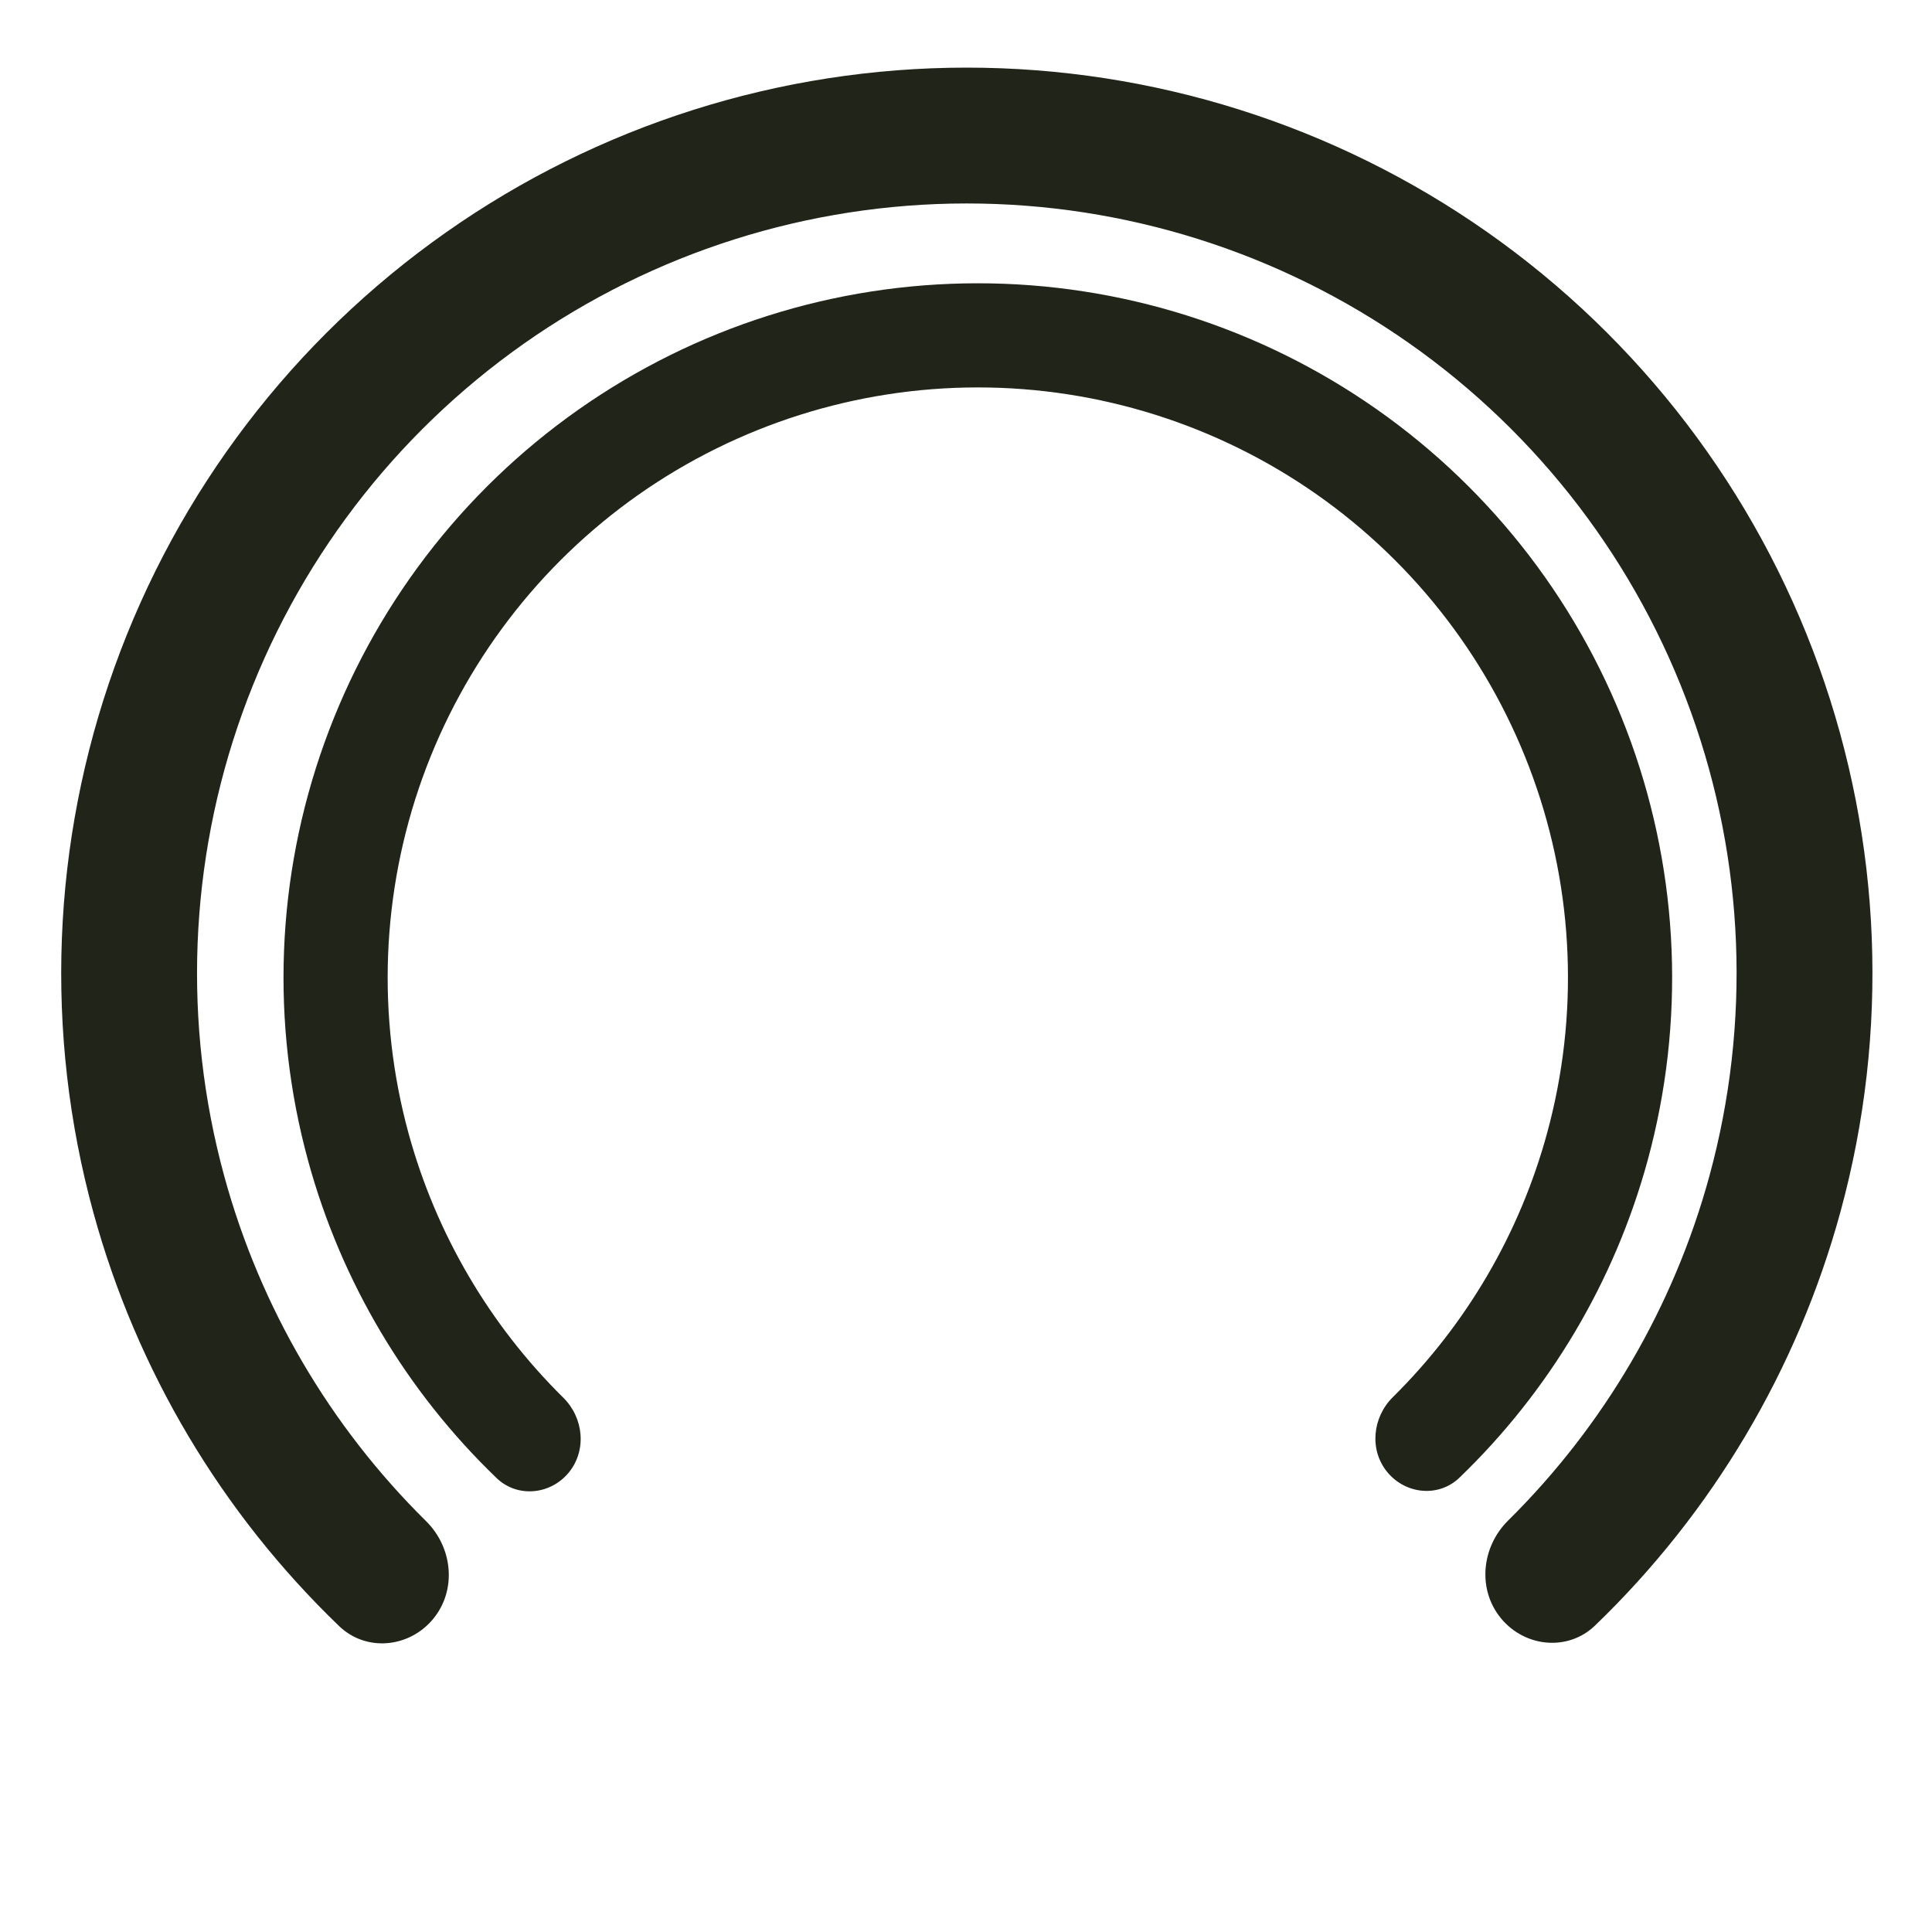 <svg width="32" height="32" viewBox="0 0 32 32" fill="none" xmlns="http://www.w3.org/2000/svg">
<g clip-path="url(#clip0_10019_48819)">
<path d="M24.863 26.807C25.259 27.285 25.971 27.355 26.419 26.924C28.362 25.053 29.77 22.687 30.484 20.071C31.297 17.093 31.172 13.937 30.124 11.032C29.077 8.128 27.16 5.618 24.633 3.844C22.106 2.07 19.094 1.119 16.006 1.12C12.919 1.121 9.908 2.075 7.383 3.852C4.858 5.628 2.942 8.14 1.898 11.046C0.854 13.951 0.731 17.107 1.547 20.085C2.264 22.7 3.673 25.064 5.618 26.934C6.066 27.364 6.778 27.294 7.174 26.815V26.815C7.57 26.336 7.499 25.63 7.056 25.194C5.466 23.624 4.311 21.658 3.717 19.49C3.023 16.959 3.128 14.276 4.015 11.807C4.903 9.337 6.531 7.202 8.677 5.692C10.824 4.182 13.383 3.371 16.008 3.37C18.632 3.369 21.192 4.177 23.34 5.685C25.488 7.193 27.118 9.327 28.008 11.796C28.898 14.264 29.004 16.947 28.313 19.479C27.721 21.647 26.568 23.614 24.979 25.185C24.537 25.622 24.466 26.328 24.863 26.807V26.807Z" fill="#212519"/>
<path d="M22.98 24.385C23.284 24.752 23.83 24.805 24.173 24.475C25.663 23.041 26.742 21.227 27.29 19.221C27.913 16.938 27.817 14.518 27.014 12.291C26.211 10.065 24.741 8.14 22.804 6.78C20.867 5.42 18.557 4.691 16.19 4.692C13.823 4.693 11.515 5.424 9.579 6.786C7.643 8.148 6.175 10.074 5.374 12.302C4.573 14.529 4.479 16.949 5.105 19.232C5.654 21.236 6.735 23.049 8.226 24.482C8.569 24.812 9.116 24.759 9.419 24.392V24.392C9.722 24.024 9.668 23.483 9.329 23.149C8.109 21.945 7.224 20.438 6.768 18.776C6.237 16.835 6.317 14.778 6.997 12.885C7.678 10.992 8.926 9.355 10.571 8.197C12.217 7.04 14.179 6.418 16.191 6.417C18.203 6.416 20.166 7.036 21.813 8.192C23.459 9.348 24.709 10.984 25.391 12.877C26.074 14.769 26.155 16.826 25.625 18.767C25.172 20.43 24.288 21.937 23.069 23.142C22.731 23.477 22.676 24.018 22.98 24.385V24.385Z" fill="#212519"/>
</g>
<defs>
<clipPath id="clip0_10019_48819">
<rect width="32" height="32" fill="white"/>
</clipPath>
</defs>
</svg>

